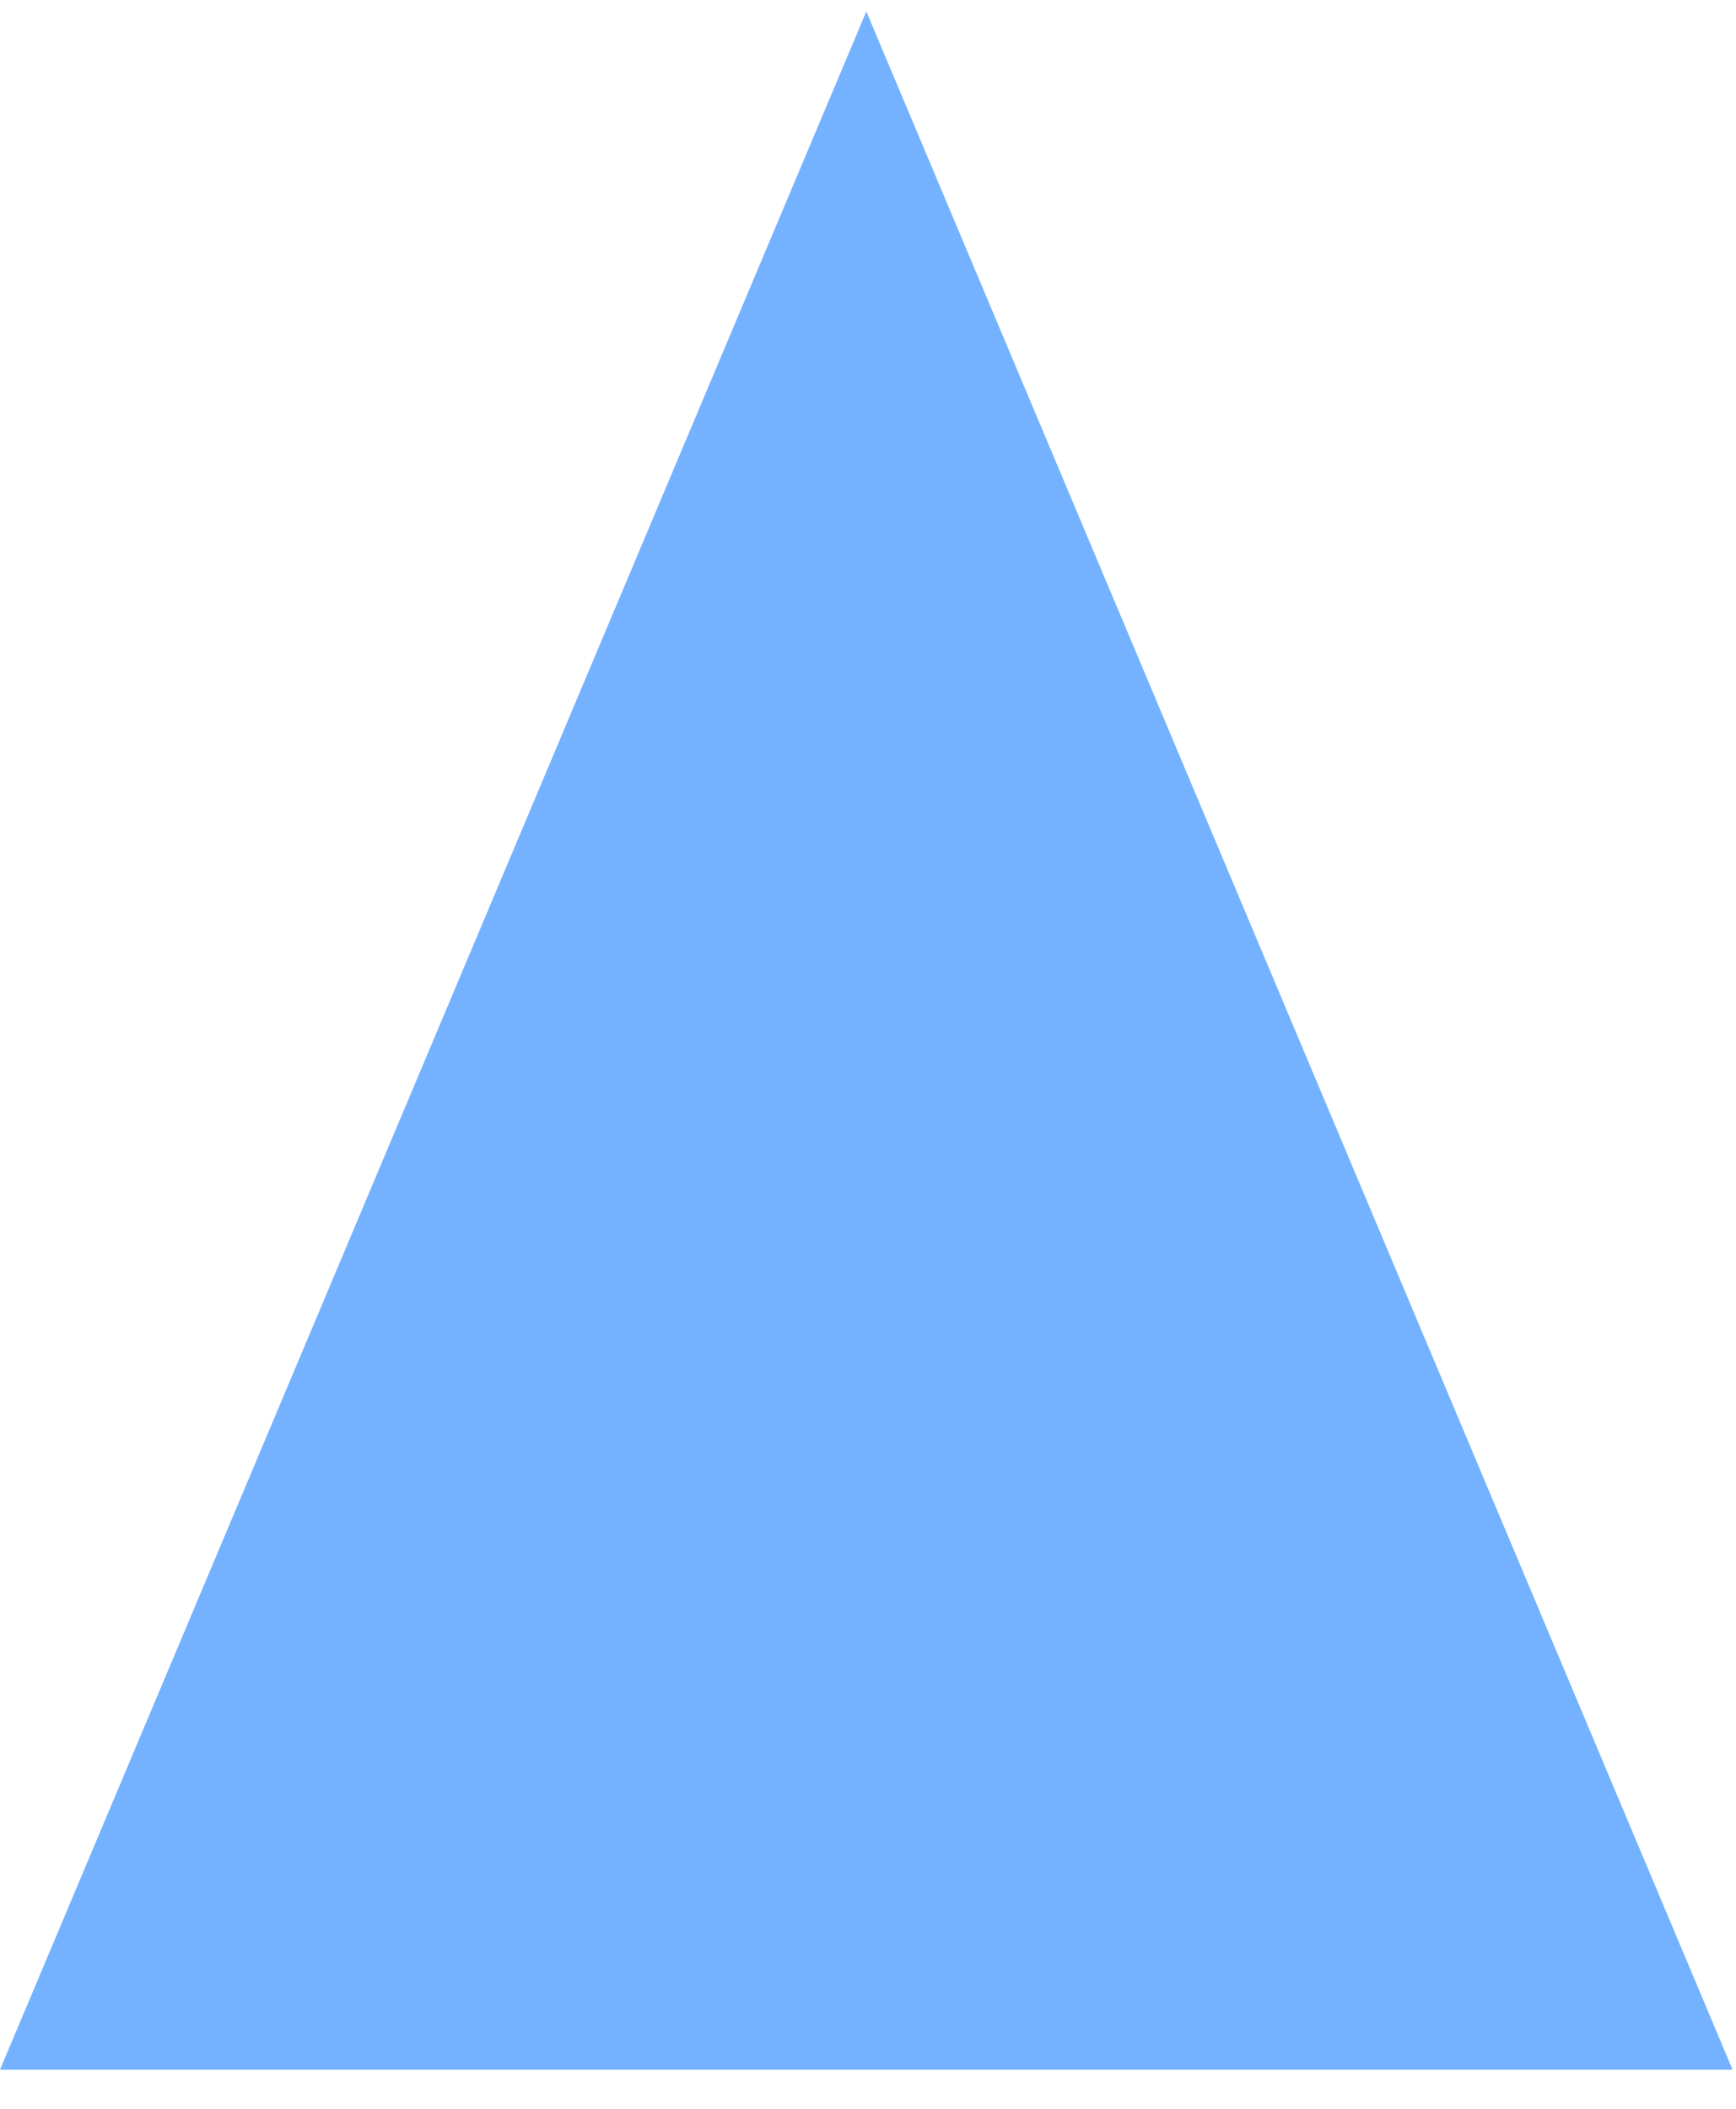 <?xml version="1.0" encoding="UTF-8" standalone="no"?><svg width='28' height='34' viewBox='0 0 28 34' fill='none' xmlns='http://www.w3.org/2000/svg'>
<path d='M27.945 33.37H0L13.973 0.185L27.945 33.37Z' fill='#74B2FF'/>
</svg>
